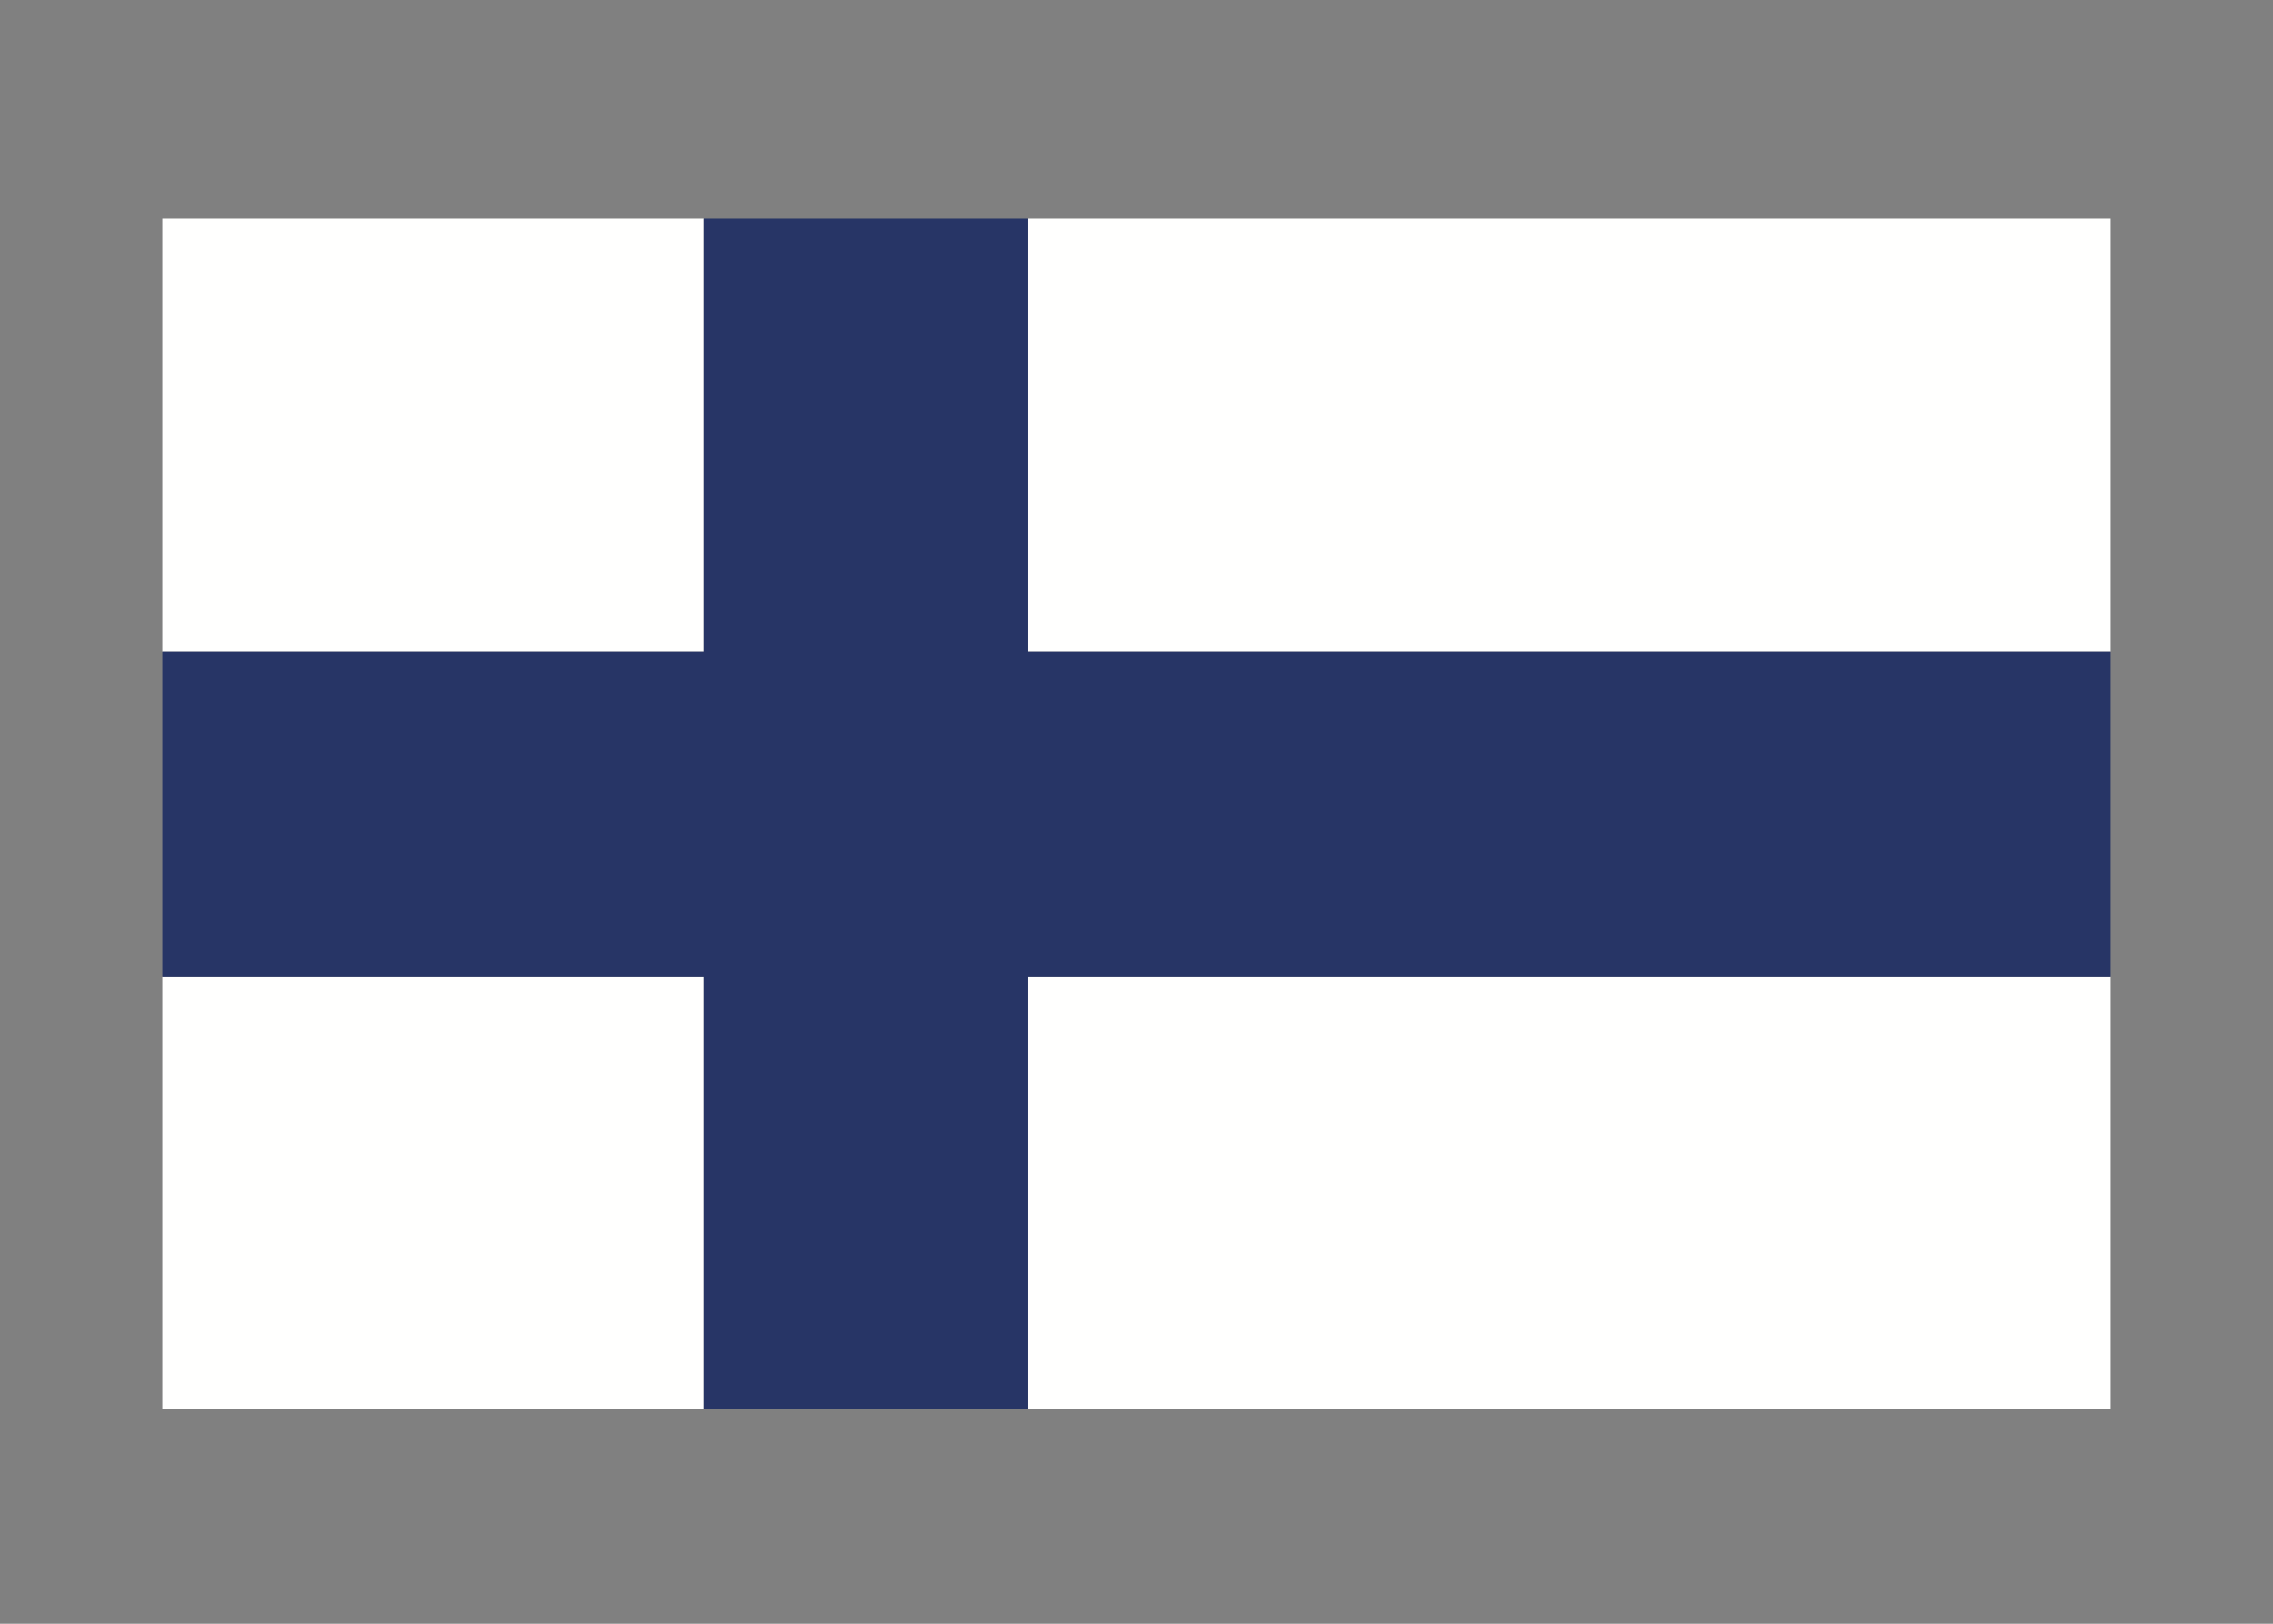 <svg width="350" height="250" viewBox="0 0 350 250" fill="none" xmlns="http://www.w3.org/2000/svg">
<rect x="0" y="0" width="350" height="250" fill="#808080" stroke="none"/>
<g id="flag / europe / finland / a">
<g id="finland a">
<path id="white" fill-rule="evenodd" clip-rule="evenodd" d="M158.333 217H325V150.334H158.333V217ZM108.333 217V150.334H25V217H108.333ZM158.333 100.334H325V33.667H158.333V100.334ZM108.333 33.667V100.334H25V33.667H108.333Z" fill="#FFFFFE"/>
<path id="blue" fill-rule="evenodd" clip-rule="evenodd" d="M158.333 217H108.333V150.334H25V100.334H108.333V33.667H158.333V100.334H325V150.334H158.333V217Z" fill="#273566"/>
</g>
</g>
</svg>
